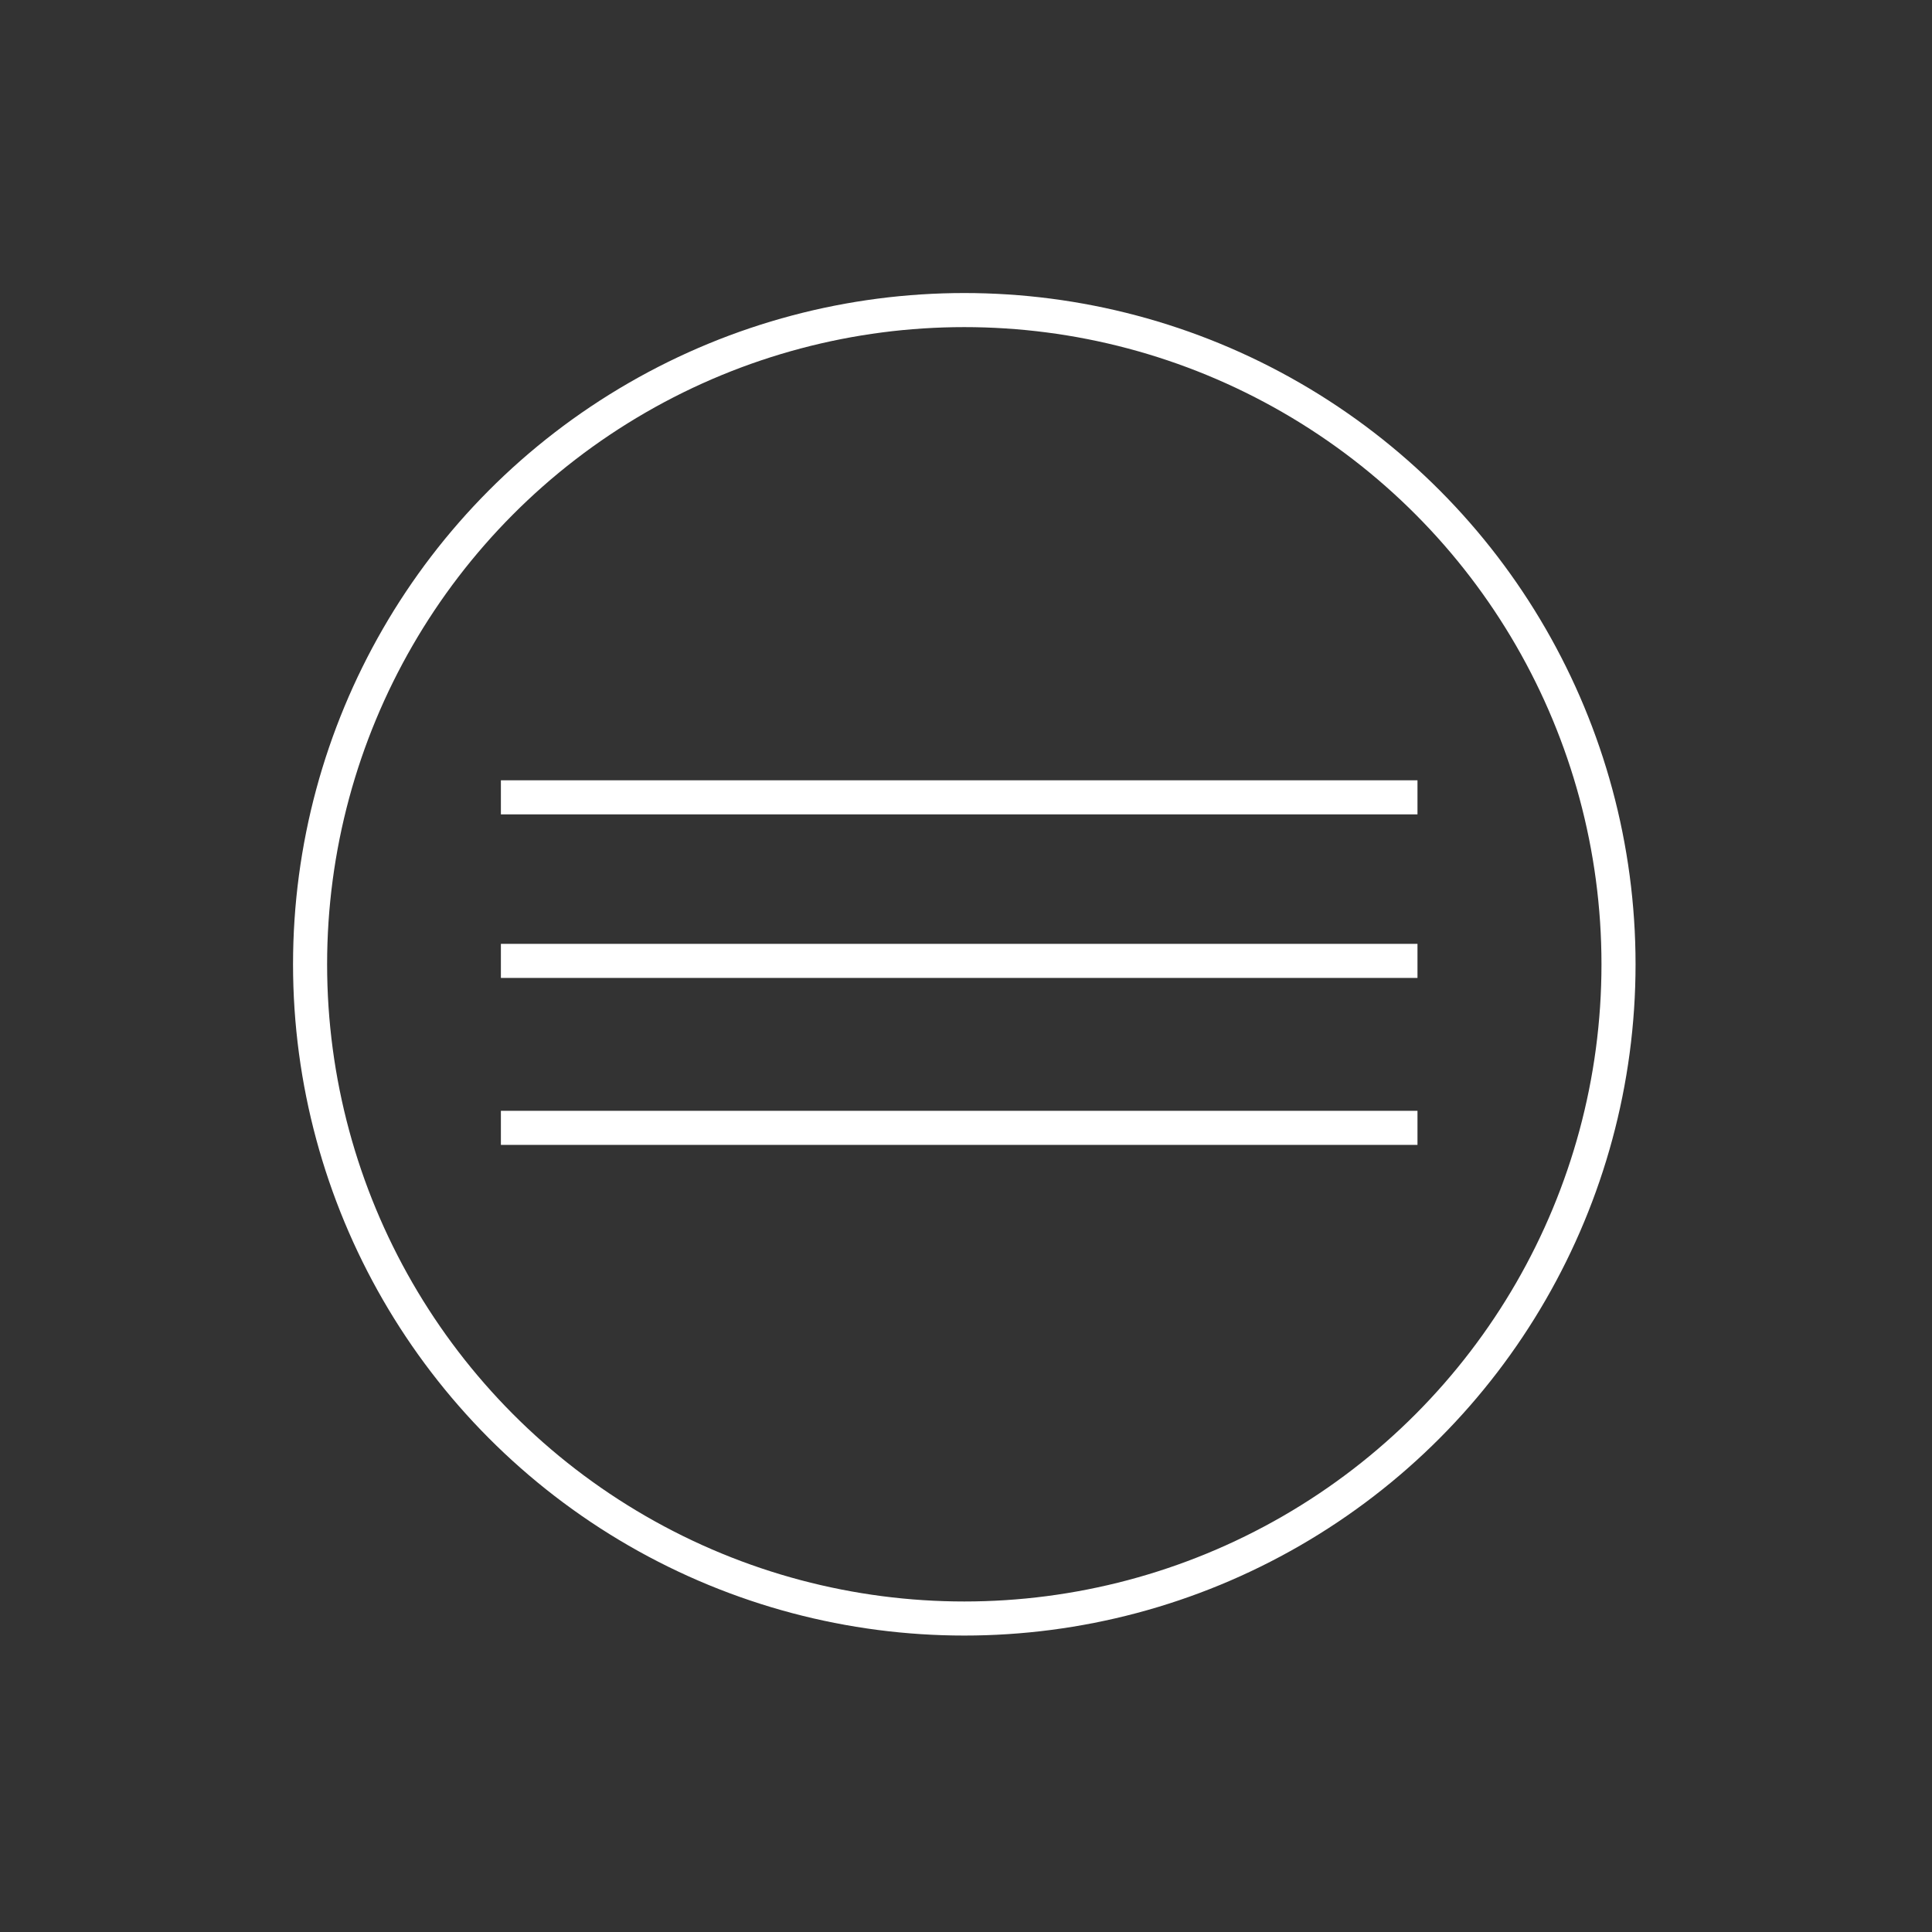 <?xml version="1.0" encoding="utf-8"?>
<!-- Generator: Adobe Illustrator 18.1.1, SVG Export Plug-In . SVG Version: 6.00 Build 0)  -->
<svg version="1.1" id="Layer_1" xmlns="http://www.w3.org/2000/svg" xmlns:xlink="http://www.w3.org/1999/xlink" x="0px" y="0px"
	 viewBox="0 0 56.7 56.7" enable-background="new 0 0 56.7 56.7" xml:space="preserve">
<rect x="0" y="0" width="56.7" height="56.7" fill="#333333" stroke="none"/>
<circle fill="none" stroke="#FFFFFF" stroke-miterlimit="10" cx="28.3" cy="28.3" r="19.2"/>
<line fill="none" stroke="#FFFFFF" stroke-miterlimit="10" x1="14.7" y1="28.2" x2="41.6" y2="28.2"/>
<line fill="none" stroke="#FFFFFF" stroke-miterlimit="10" x1="14.7" y1="33.1" x2="41.6" y2="33.1"/>
<line fill="none" stroke="#FFFFFF" stroke-miterlimit="10" x1="14.7" y1="23.4" x2="41.6" y2="23.4"/>
</svg>

